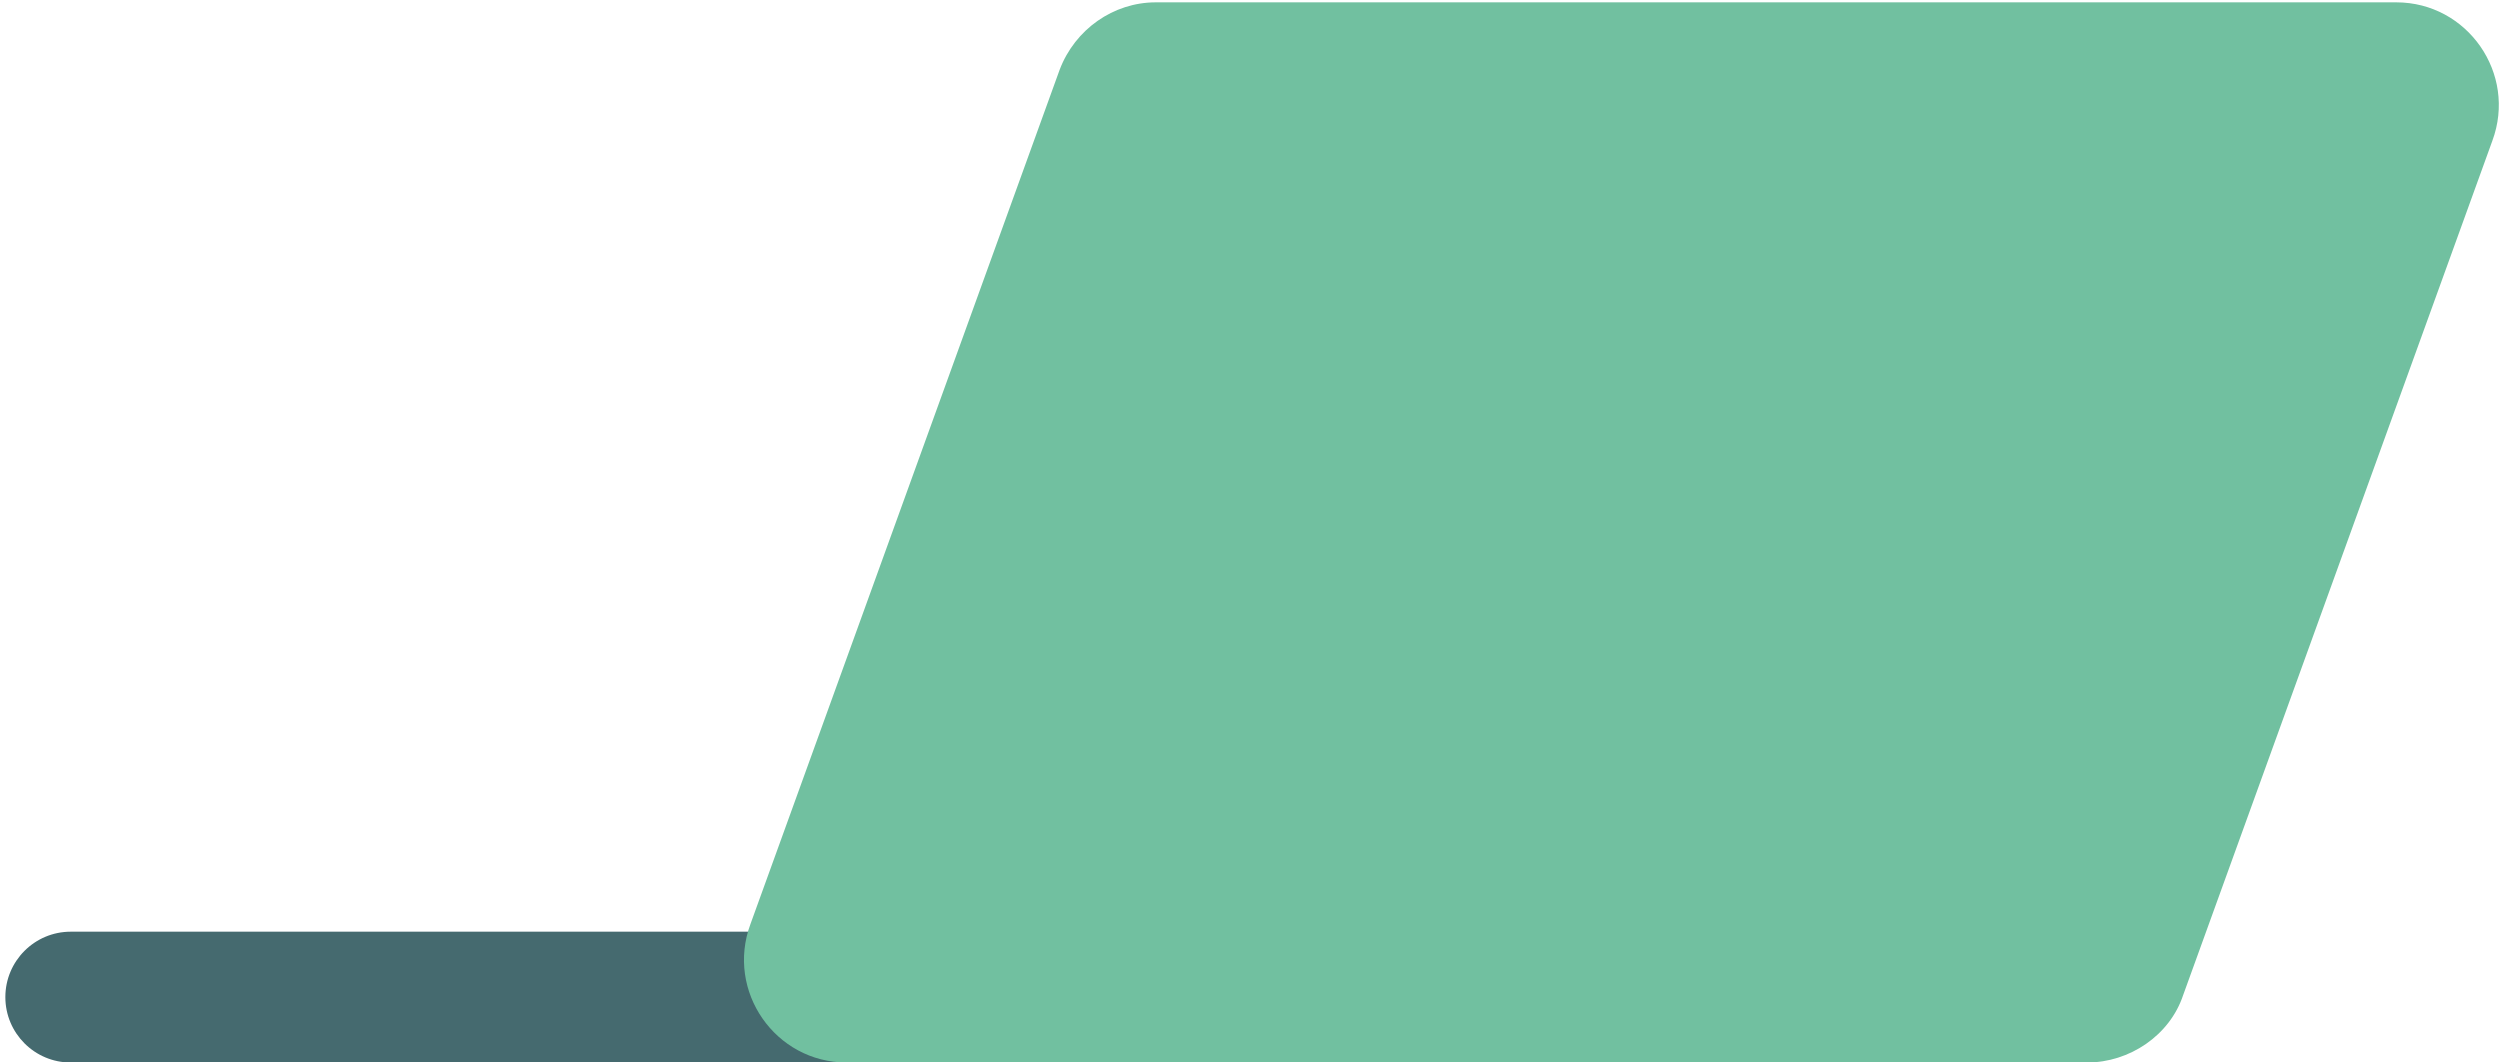 <svg width="400" height="170" viewBox="0 0 400 170" fill="none" xmlns="http://www.w3.org/2000/svg">
<path d="M226.68 149.07H11.324C5.543 149.07 0.857 153.757 0.857 159.537C0.857 165.318 5.543 170.004 11.324 170.004H226.68C232.461 170.004 237.147 165.318 237.147 159.537C237.147 153.757 232.461 149.07 226.68 149.07Z" fill="#456A6F"/>
<path d="M333.937 170.001H135.441C124.072 170.001 116.083 158.611 120.078 147.836L169.548 11.15C172.006 4.685 178.152 0.375 184.911 0.375H383.408C394.776 0.375 402.765 11.765 398.771 22.54L349.301 159.226C347.15 165.691 340.697 170.001 333.937 170.001Z" fill="#71C0A0"/>
</svg>

